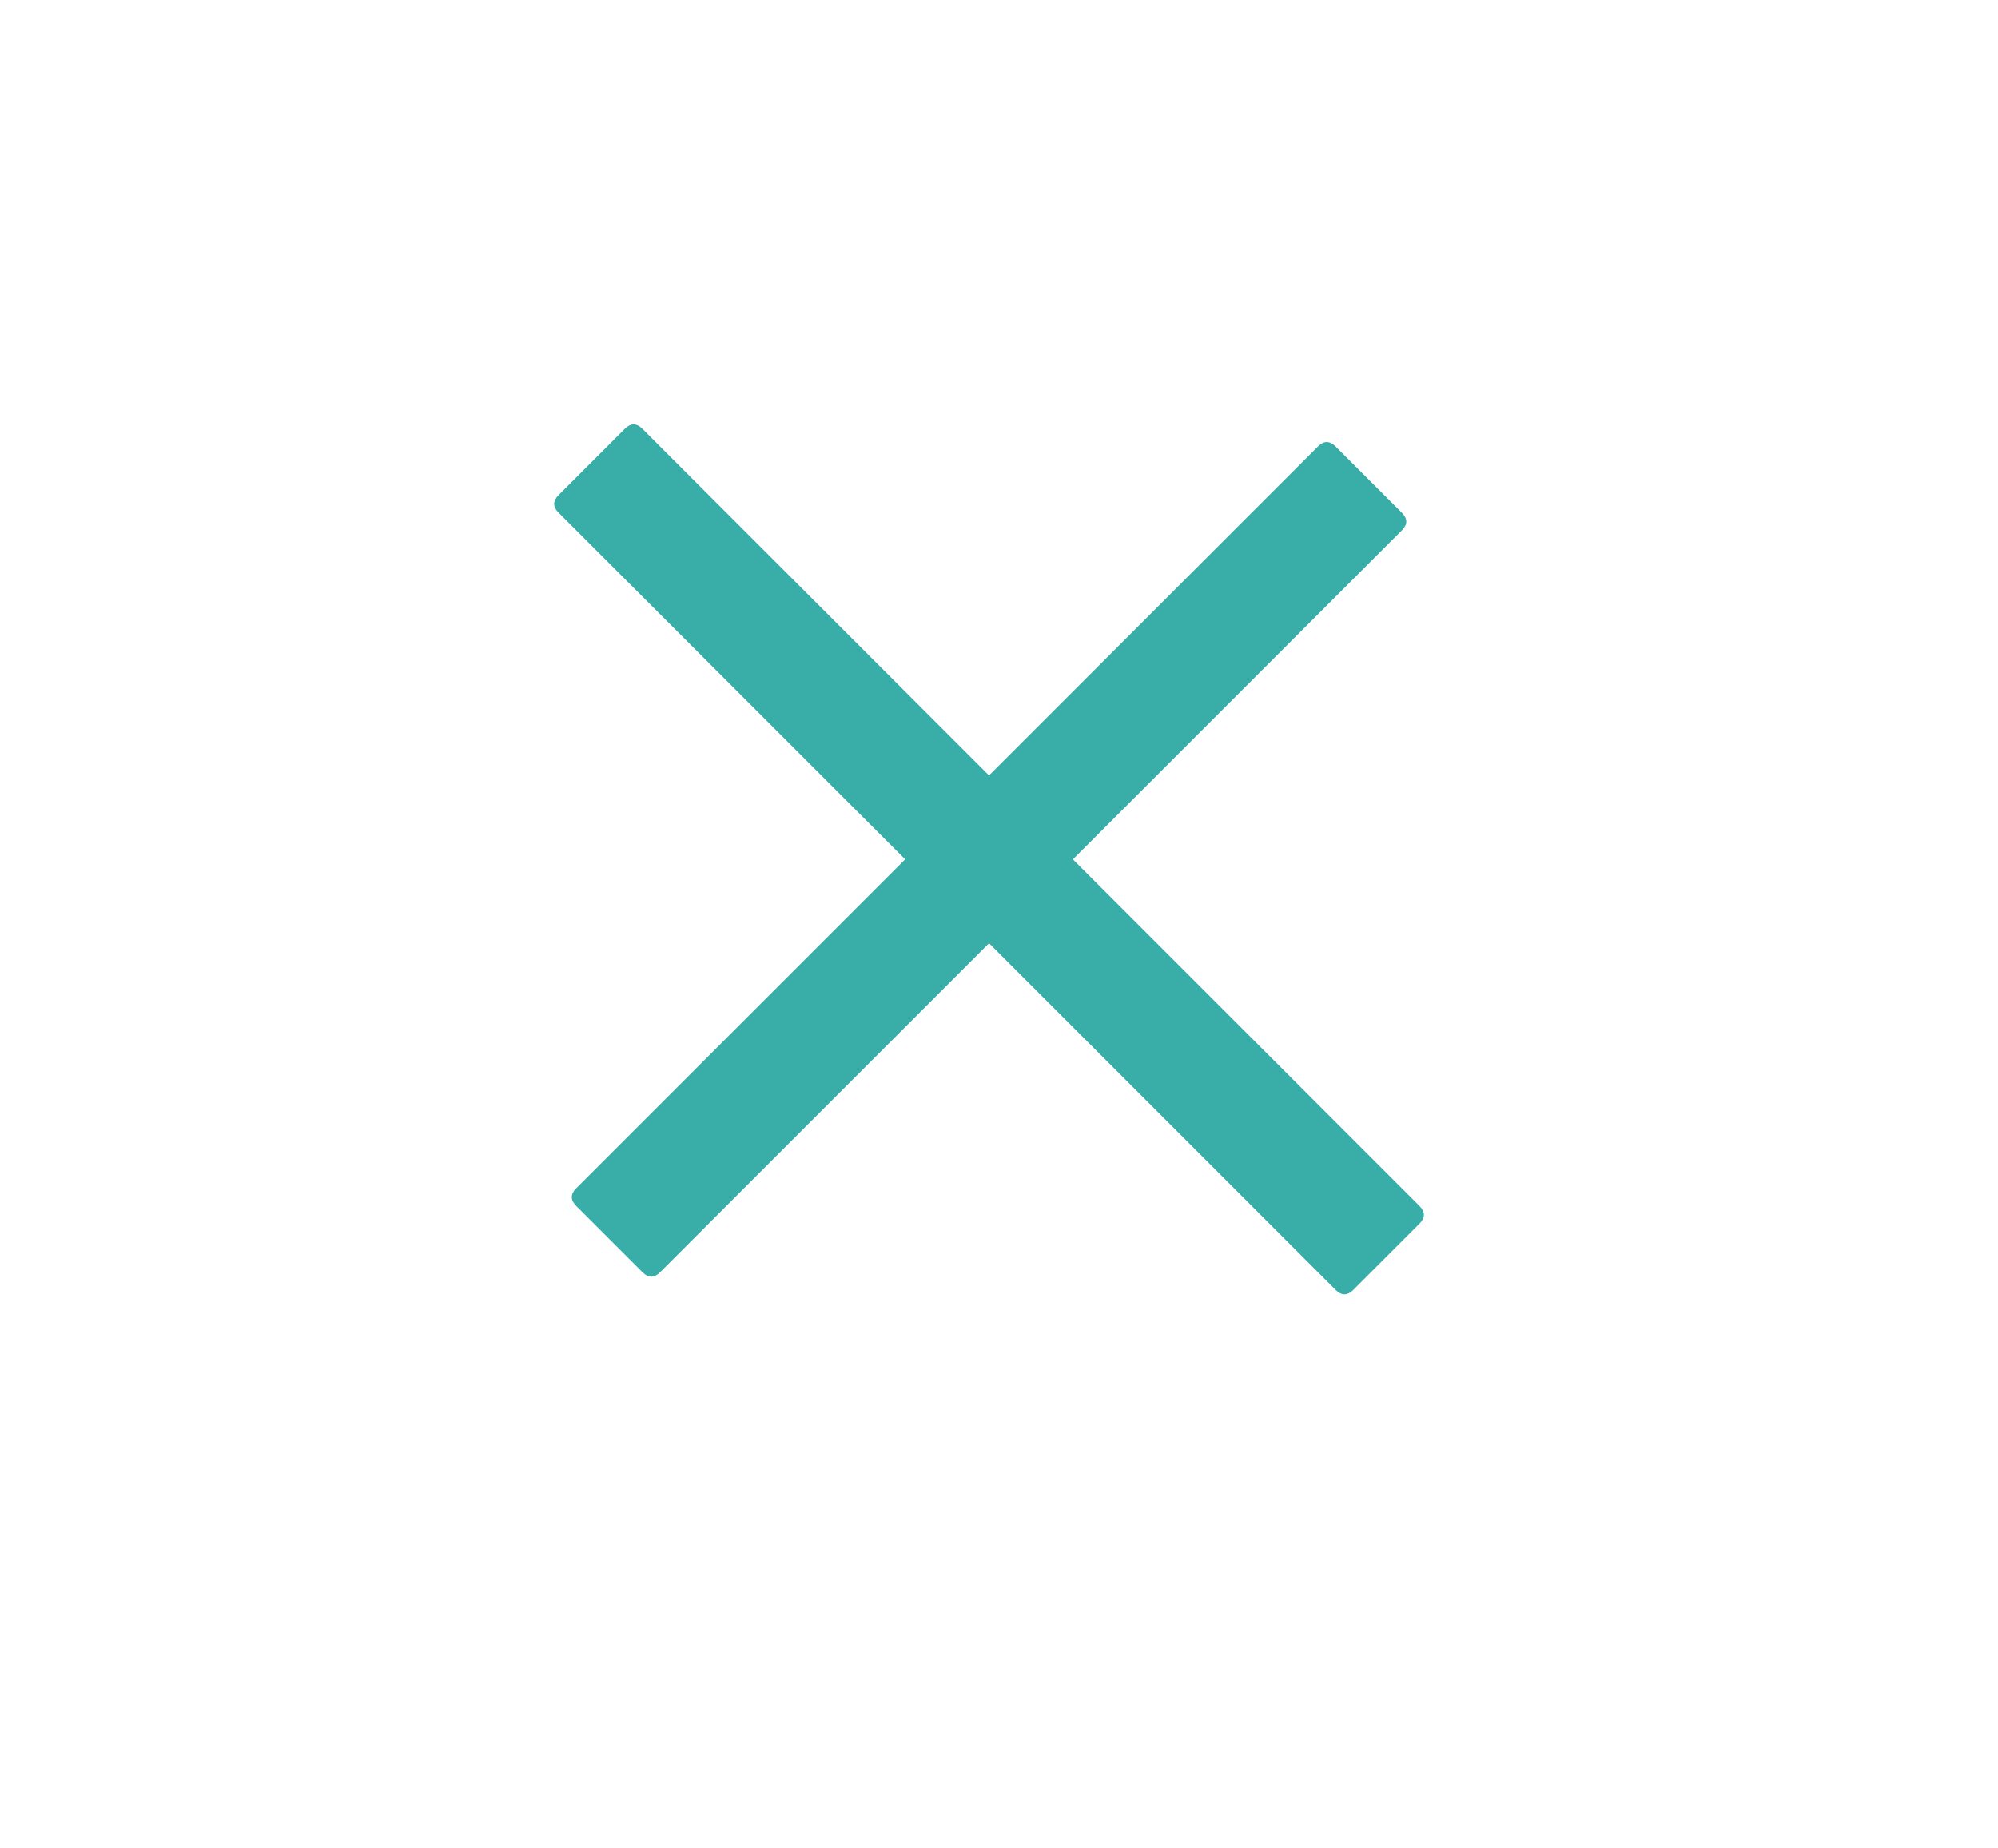 <svg width="40" height="37" viewBox="0 0 40 37" fill="none" xmlns="http://www.w3.org/2000/svg">
<path d="M11.183 9.91L12.508 8.584C12.626 8.466 12.744 8.466 12.862 8.584L28.418 24.14C28.536 24.258 28.536 24.376 28.418 24.494L27.093 25.82C26.975 25.938 26.857 25.938 26.739 25.82L11.183 10.263C11.065 10.146 11.065 10.028 11.183 9.91Z" fill="#39AEA9"/>
<path d="M11.536 23.786L26.385 8.937C26.503 8.819 26.621 8.819 26.739 8.937L28.065 10.263C28.183 10.381 28.183 10.499 28.065 10.617L13.216 25.466C13.098 25.584 12.98 25.584 12.862 25.466L11.536 24.14C11.418 24.022 11.418 23.904 11.536 23.786Z" fill="#39AEA9"/>
</svg>
